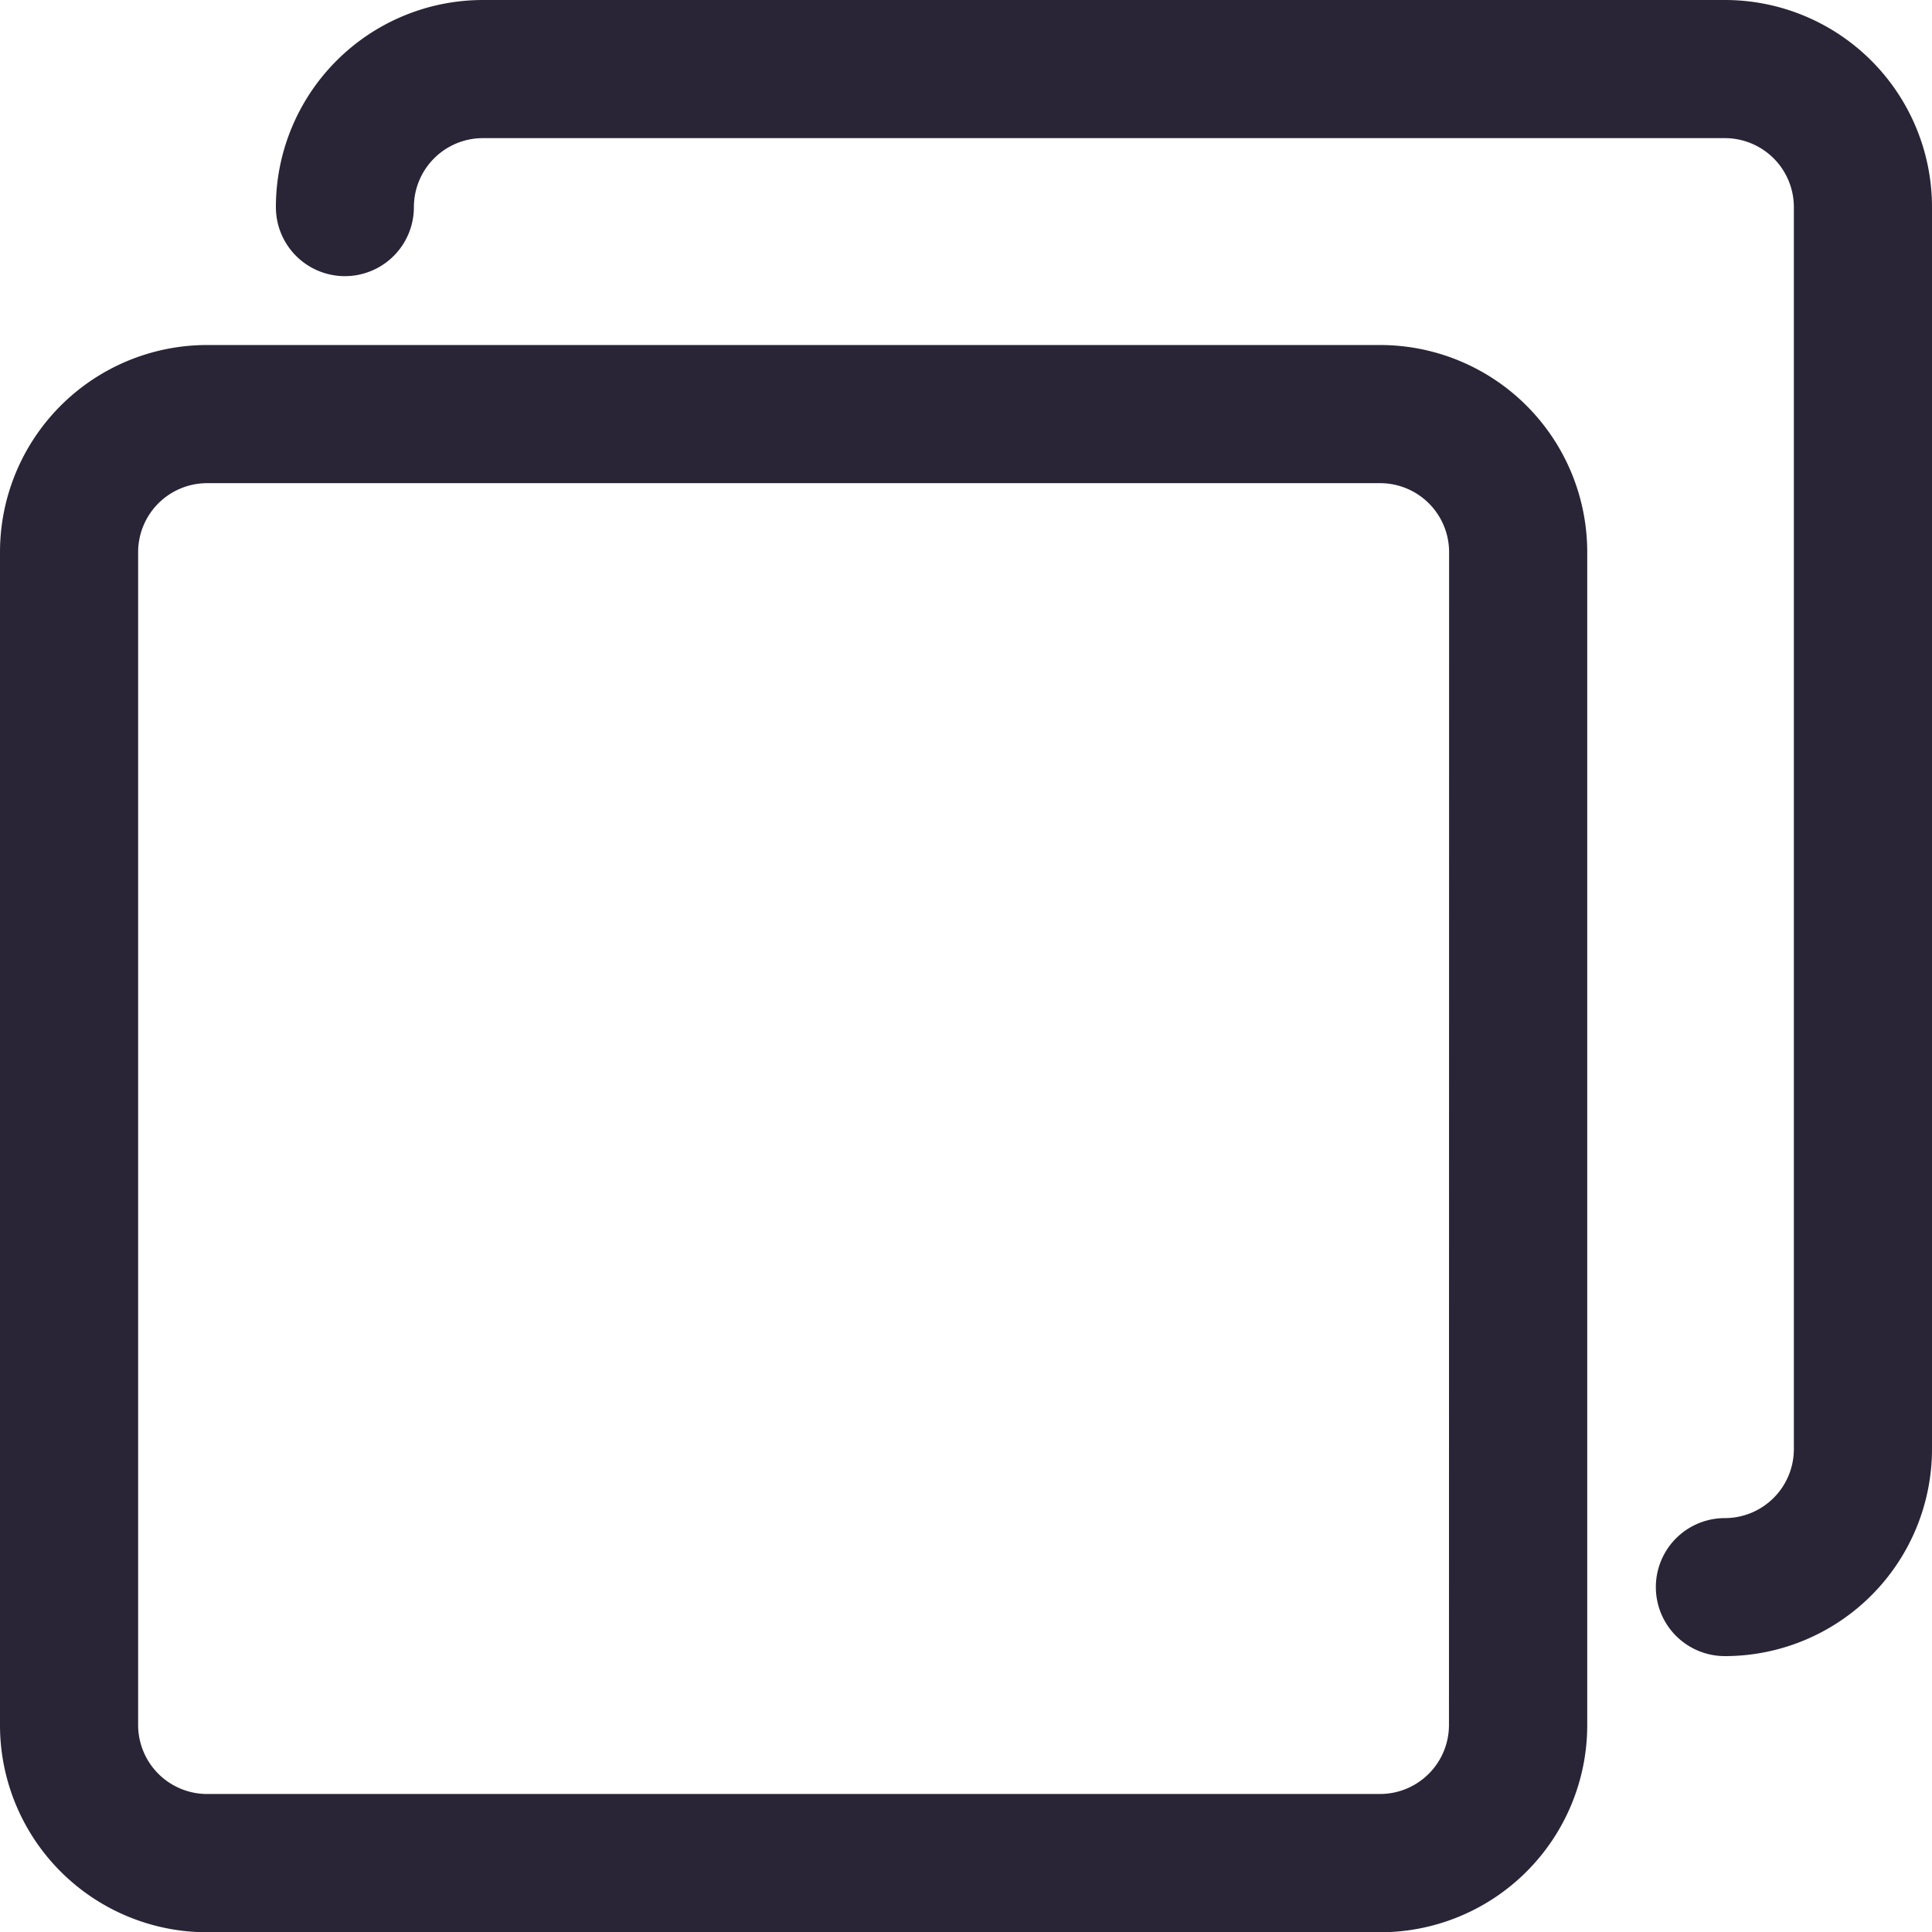 <svg id="copy" xmlns="http://www.w3.org/2000/svg" width="14.923" height="14.923" viewBox="0 0 14.923 14.923">
  <g id="グループ_67289" data-name="グループ 67289" transform="translate(0 2.665)">
    <g id="グループ_67288" data-name="グループ 67288">
      <path id="パス_57724" data-name="パス 57724" d="M10.659,85.333H1.6a1.6,1.6,0,0,0-1.6,1.6v9.06a1.6,1.6,0,0,0,1.6,1.6h9.06a1.6,1.6,0,0,0,1.6-1.6v-9.06A1.6,1.6,0,0,0,10.659,85.333Zm.533,10.659a.533.533,0,0,1-.533.533H1.6a.533.533,0,0,1-.533-.533v-9.06A.533.533,0,0,1,1.6,86.4h9.06a.533.533,0,0,1,.533.533Z" transform="translate(0 -85.333)" fill="#292536"/>
    </g>
  </g>
  <g id="グループ_67291" data-name="グループ 67291" transform="translate(2.132)">
    <g id="グループ_67290" data-name="グループ 67290">
      <path id="パス_57725" data-name="パス 57725" d="M79.459,0H69.866a1.6,1.6,0,0,0-1.6,1.6.533.533,0,1,0,1.066,0,.533.533,0,0,1,.533-.533h9.593a.533.533,0,0,1,.533.533v9.593a.533.533,0,0,1-.533.533.533.533,0,0,0,0,1.066,1.6,1.6,0,0,0,1.6-1.6V1.6A1.6,1.6,0,0,0,79.459,0Z" transform="translate(-68.267)" fill="#292536"/>
    </g>
  </g>
</svg>
